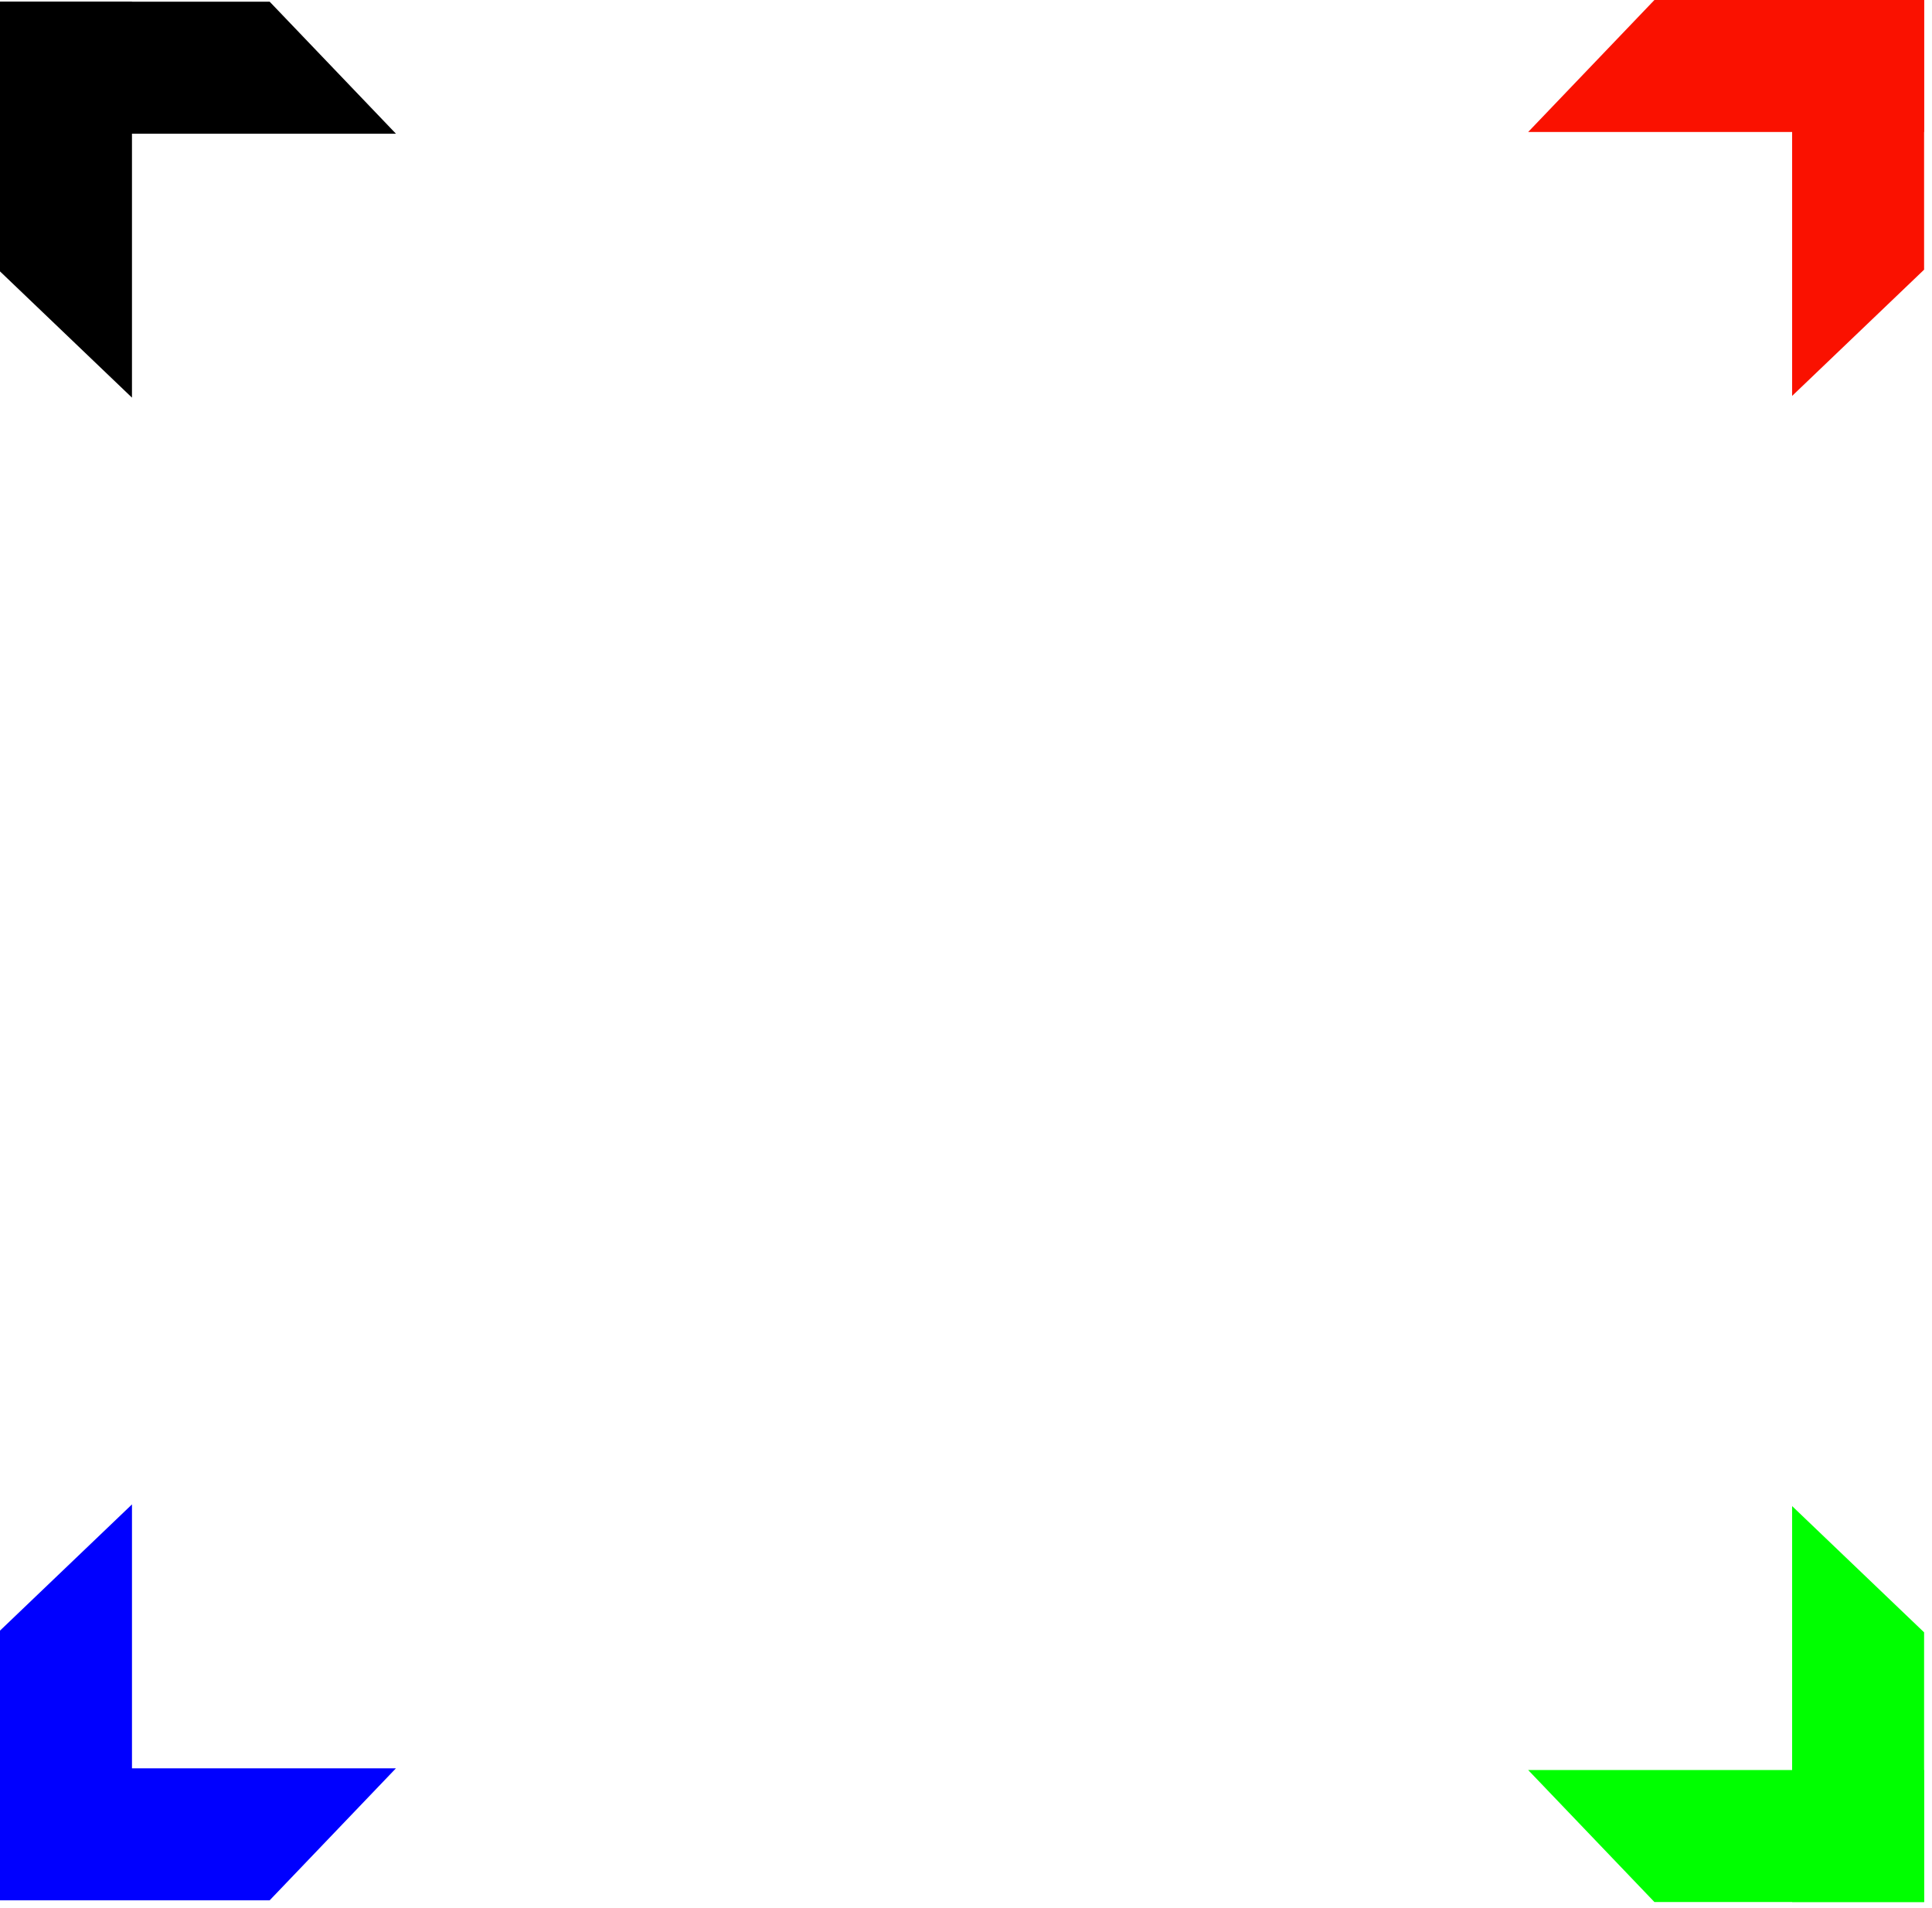 <svg width="244" height="241" fill="none" xmlns="http://www.w3.org/2000/svg"><path d="M34.06 240.002H0v-16.667h50.002l-15.943 16.667z" fill="#00F"/><path d="M0 205.942v34.059h16.668V190L0 205.942z" fill="#00F"/><path d="M208.943 0h34.059v16.667H193L208.943 0z" fill="#FA1100"/><path d="M243.002 34.06V0h-16.667v50.002l16.667-15.943z" fill="#FA1100"/><path d="M0 34.276V.217h16.667V50.22L0 34.276z" fill="#000"/><path d="M34.06.217H0v16.667h50.002L34.06.217z" fill="#000"/><path d="M243.002 206.159v34.059h-16.667v-50.001l16.667 15.942z" fill="#0F0"/><path d="M208.942 240.218h34.059v-16.667H193l15.942 16.667z" fill="#0F0"/></svg>